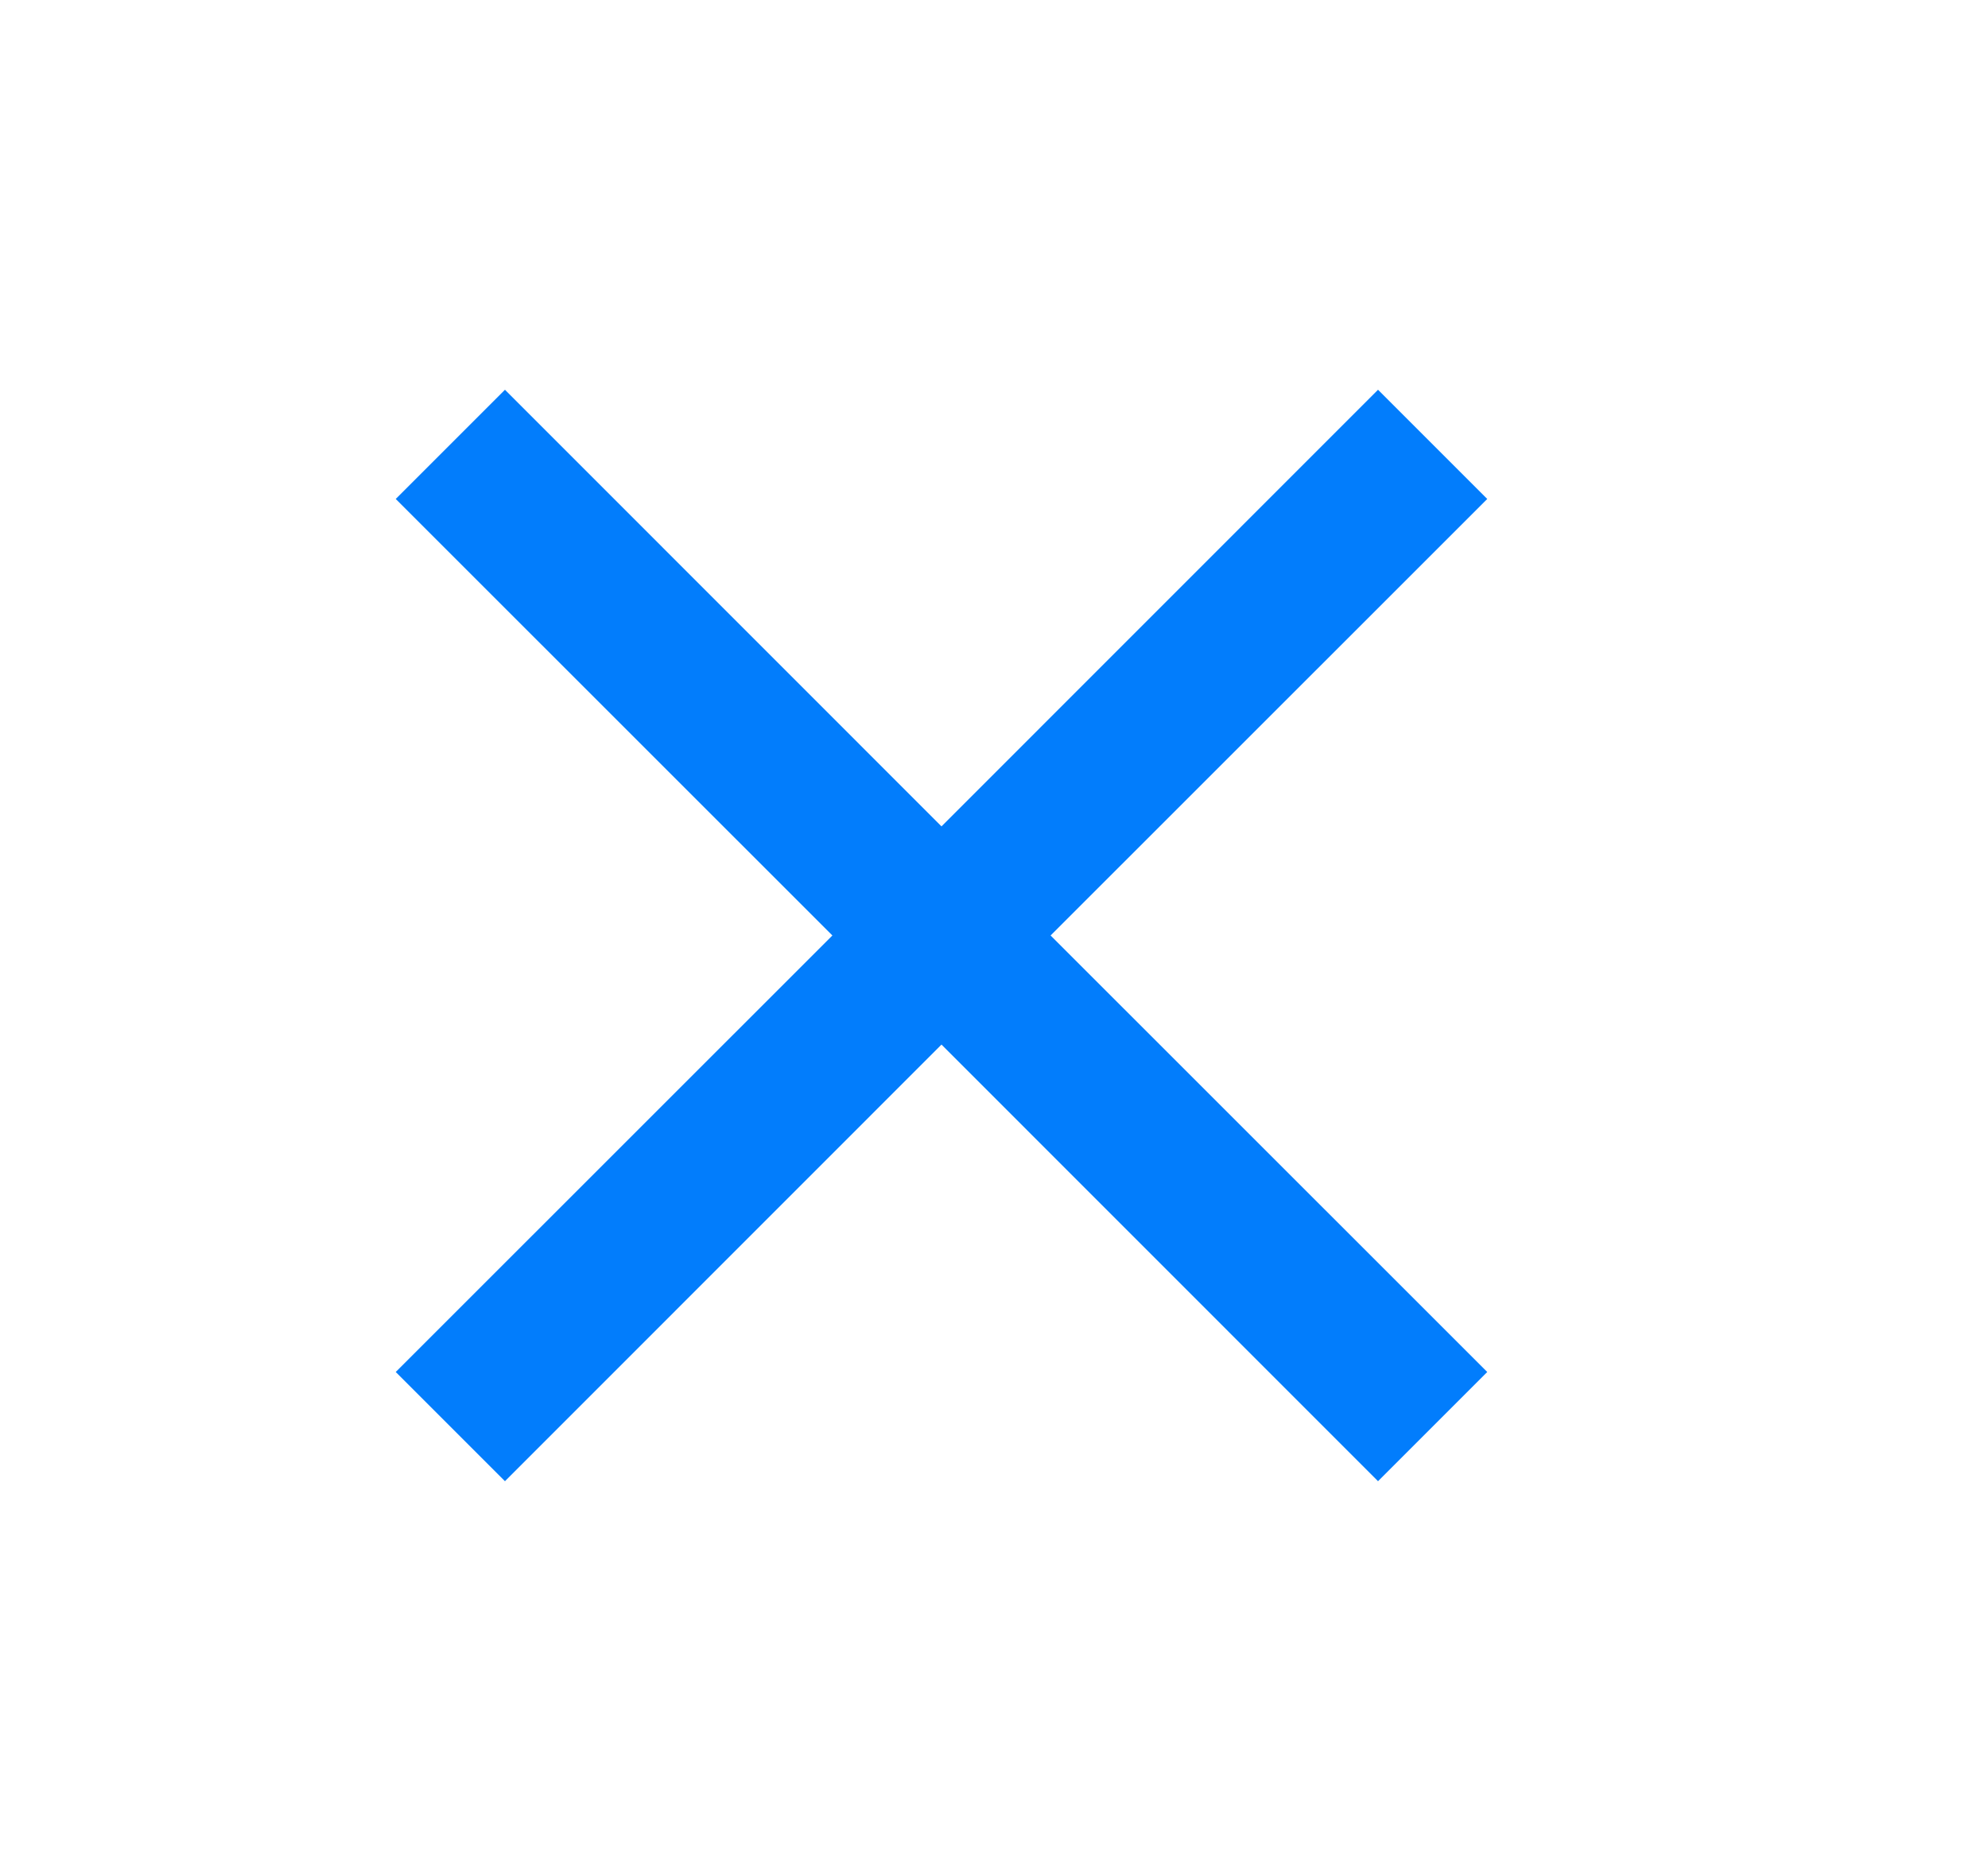 <svg width="17" height="16" viewBox="0 0 17 16" fill="none" xmlns="http://www.w3.org/2000/svg">
    <path
        d="M4.318 12.667L3.384 11.733L7.118 8L3.384 4.267L4.318 3.333L8.051 7.067L11.784 3.333L12.718 4.267L8.984 8L12.718 11.733L11.784 12.667L8.051 8.933L4.318 12.667Z"
        fill="#027DFC" />
</svg>